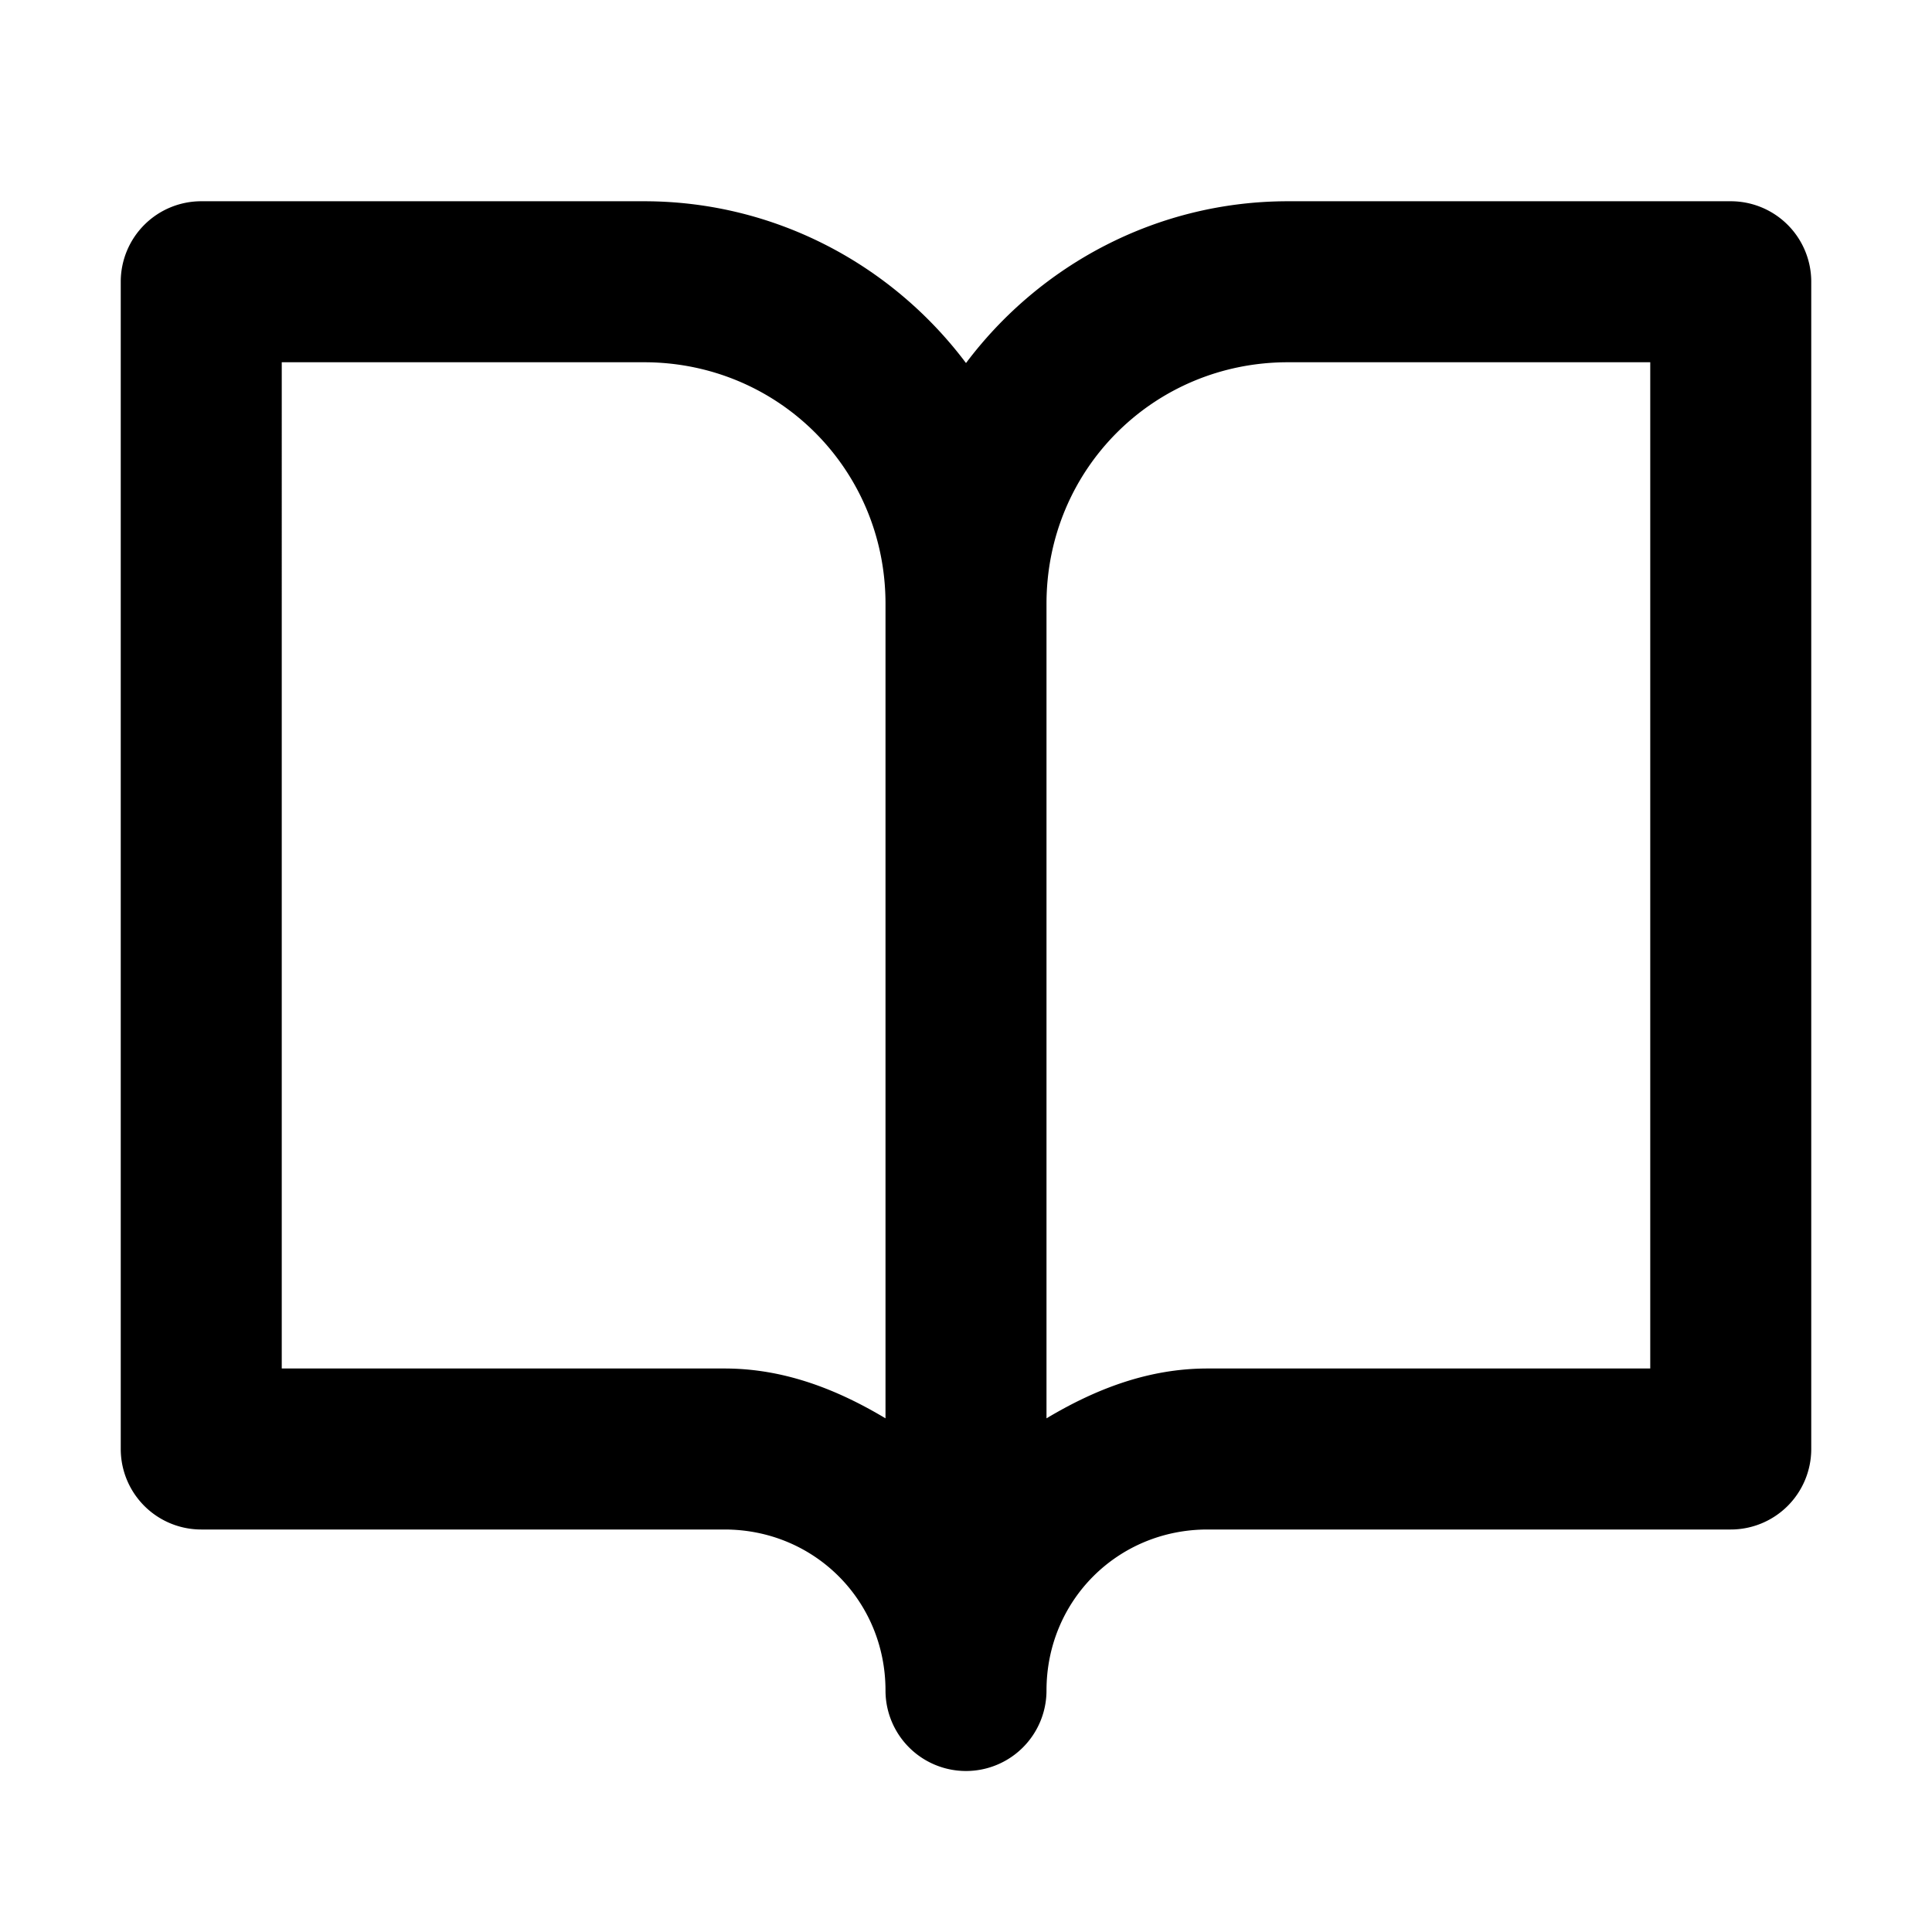 <svg xmlns="http://www.w3.org/2000/svg" width="48" height="48" viewBox="0 0 48 48"><path d="M5 5a2 2 0 0 0-2 2v29a2 2 0 0 0 2 2h13c2.233 0 4 1.767 4 4a2 2 0 0 0 4 0c0-2.233 1.767-4 4-4h13a2 2 0 0 0 2-2V7a2 2 0 0 0-2-2H32c-3.262 0-6.172 1.584-8 4.02C22.172 6.584 19.262 5 16 5zm2 4h9c3.337 0 6 2.663 6 6v20.238C20.804 34.523 19.486 34 18 34H7zm25 0h9v25H30c-1.486 0-2.804.523-4 1.238V15c0-3.337 2.663-6 6-6z"/></svg>